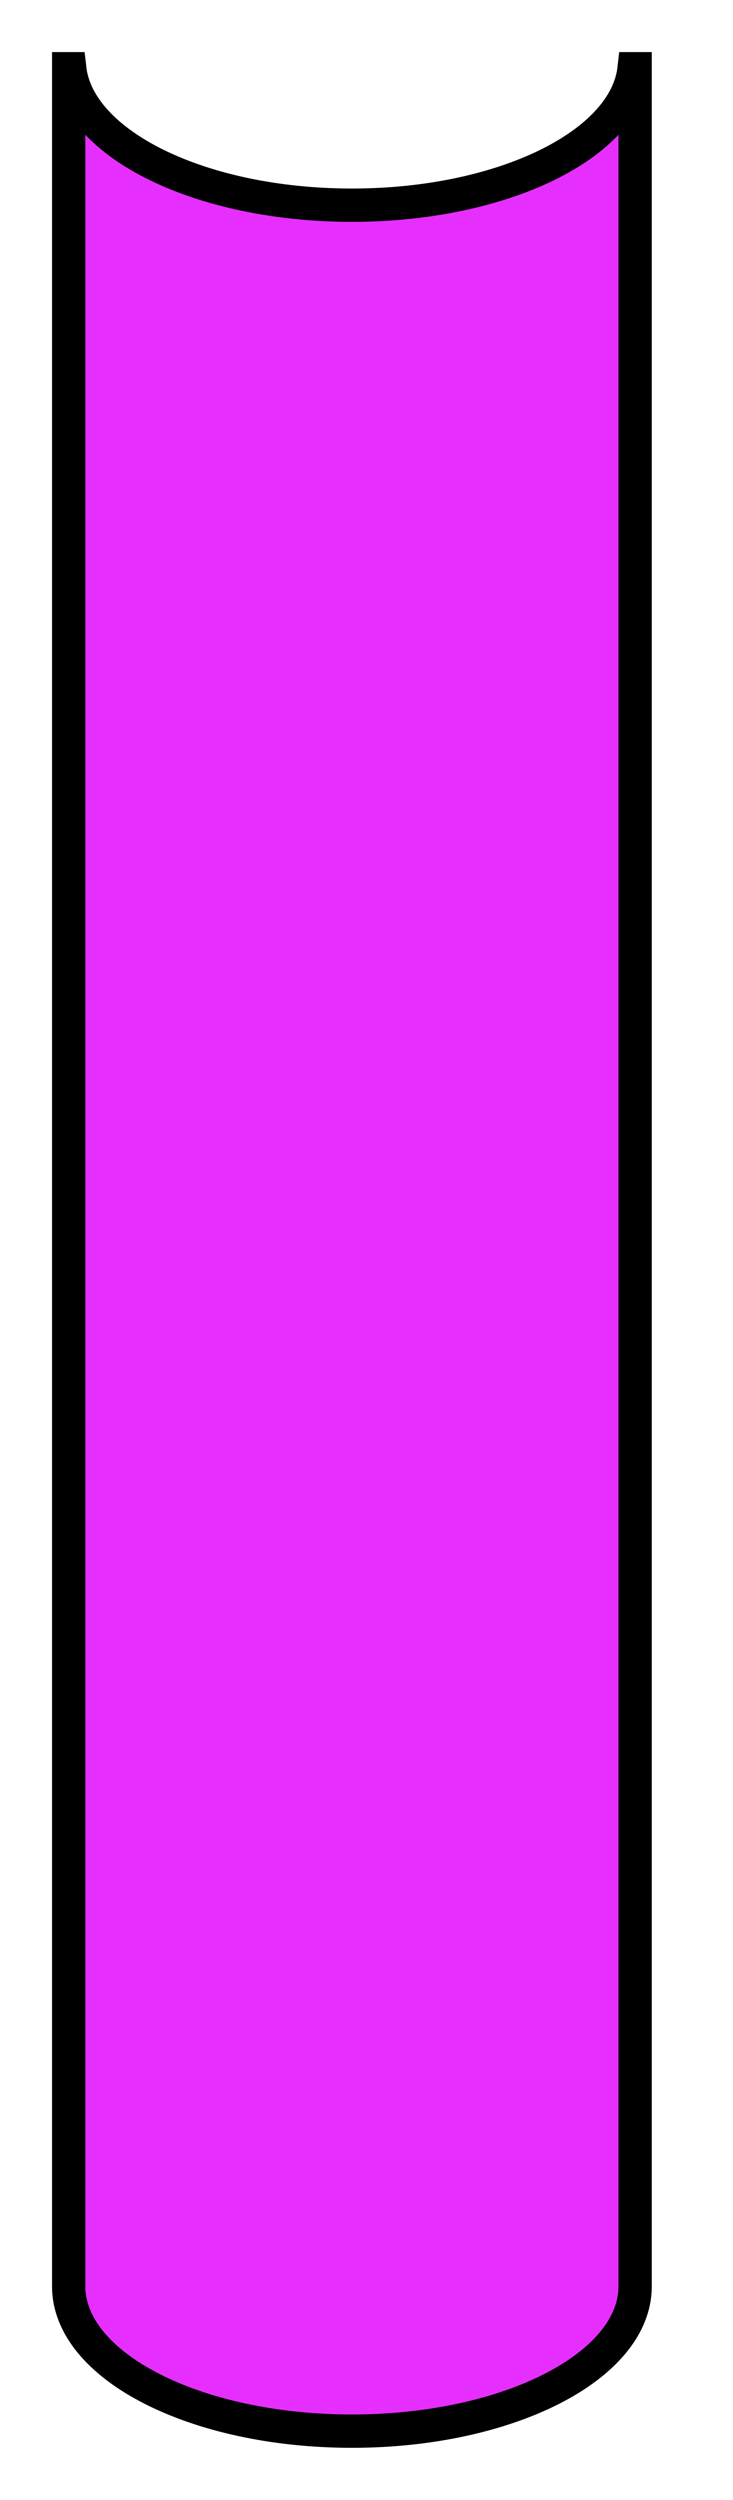 <?xml version="1.0" encoding="UTF-8" standalone="no"?>
<!DOCTYPE svg PUBLIC "-//W3C//DTD SVG 1.1//EN" "http://www.w3.org/Graphics/SVG/1.1/DTD/svg11.dtd">
<svg width="100%" height="100%" viewBox="0 0 22 75" version="1.1" xmlns="http://www.w3.org/2000/svg" xmlns:xlink="http://www.w3.org/1999/xlink" xml:space="preserve" style="fill-rule:evenodd;clip-rule:evenodd;">
    <g transform="matrix(1,0,0,1,-76.854,-26.106)">
        <path id="path3308" d="M78.916,28.168L78.916,94.699C78.916,97.094 82.724,99.043 87.416,99.043C92.108,99.043 95.916,97.094 95.916,94.699L95.916,28.168L95.885,28.168C95.627,30.445 91.941,32.262 87.416,32.262C82.892,32.262 79.207,30.444 78.947,28.168L78.916,28.168L78.916,28.168Z" style="fill:rgb(224,0,255);fill-opacity:0.816;fill-rule:nonzero;stroke:black;stroke-width:1px;"/>
    </g>
</svg>
